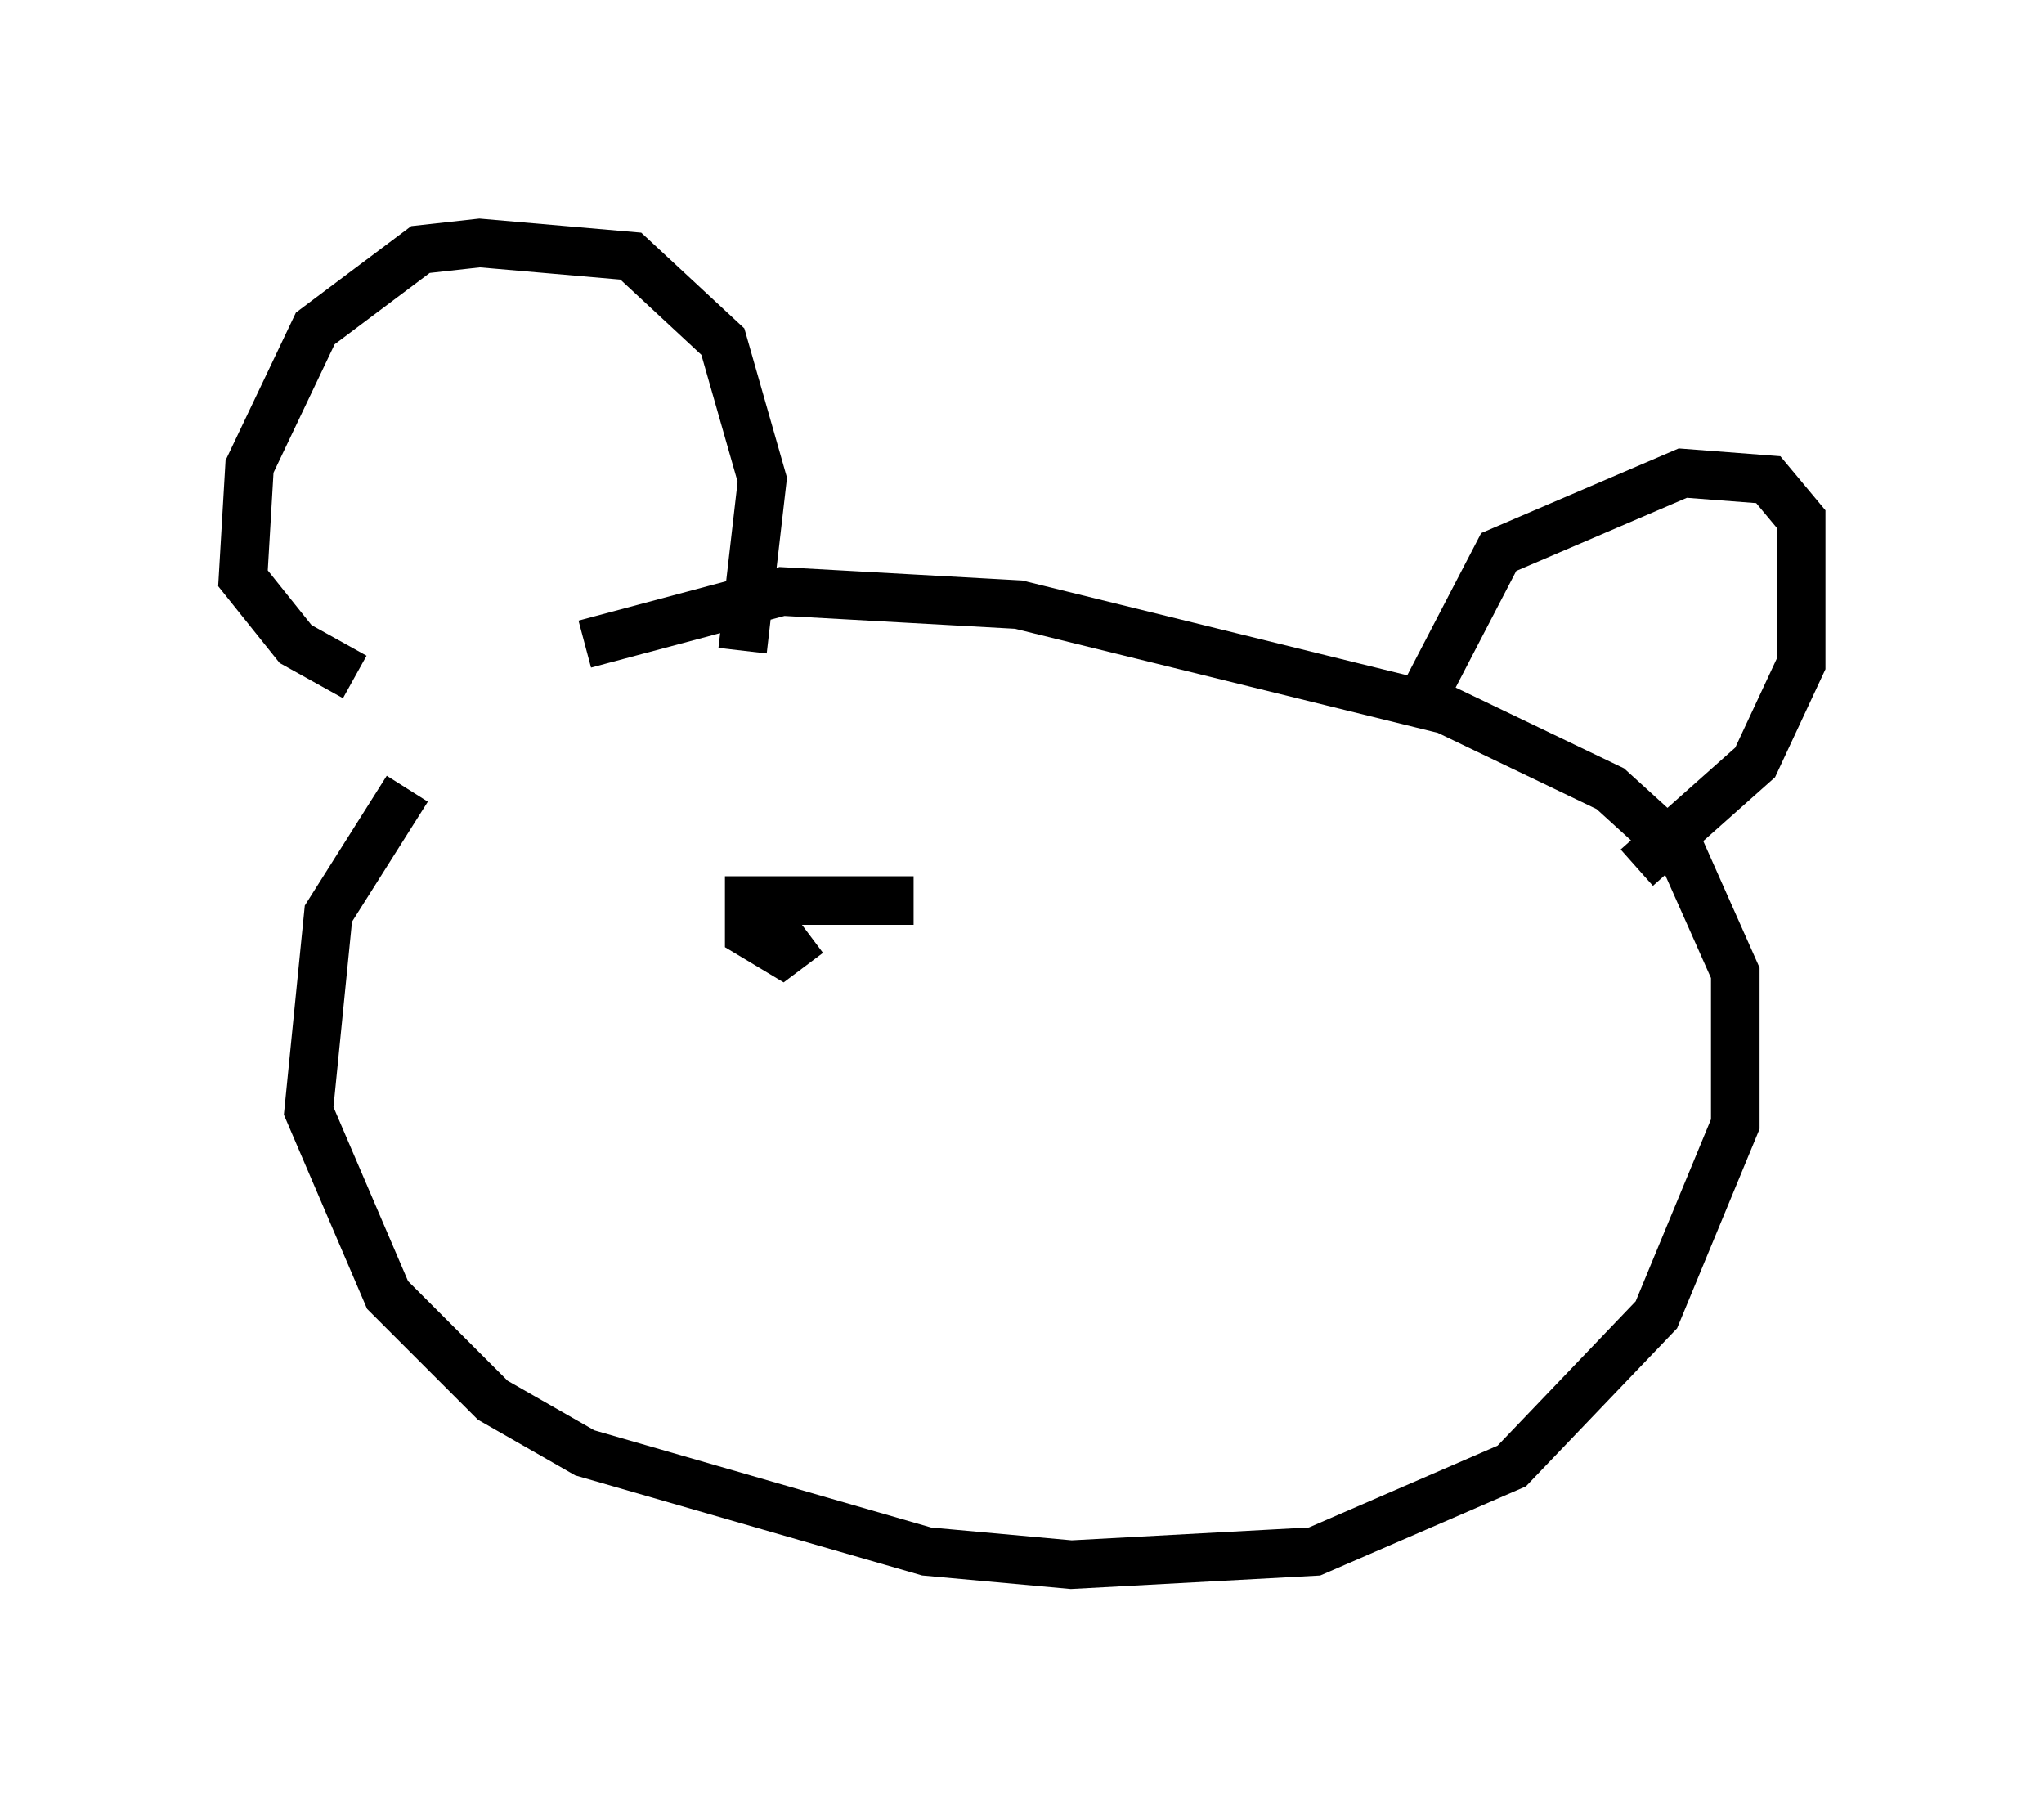 <?xml version="1.0" encoding="utf-8" ?>
<svg baseProfile="full" height="37.199" version="1.1" width="42.07" xmlns="http://www.w3.org/2000/svg" xmlns:ev="http://www.w3.org/2001/xml-events" xmlns:xlink="http://www.w3.org/1999/xlink"><defs /><rect fill="white" height="37.199" width="42.07" x="0" y="0" /><path d="M11.225, 14.472 m-2.842, 1.759 l-1.624, 2.571 -0.406, 4.059 l1.624, 3.789 2.165, 2.165 l1.894, 1.083 7.036, 2.03 l2.977, 0.271 5.007, -0.271 l4.059, -1.759 2.977, -3.112 l1.624, -3.924 0.0, -3.112 l-1.083, -2.436 -1.488, -1.353 l-3.383, -1.624 -8.796, -2.165 l-4.871, -0.271 -4.059, 1.083 m3.248, 0.135 l0.406, -3.518 -0.812, -2.842 l-1.894, -1.759 -3.112, -0.271 l-1.218, 0.135 -2.165, 1.624 l-1.353, 2.842 -0.135, 2.3 l1.083, 1.353 1.218, 0.677 m21.786, 0.812 l1.759, -3.383 3.789, -1.624 l1.759, 0.135 0.677, 0.812 l0.0, 2.977 -0.947, 2.03 l-2.436, 2.165 m-14.885, 0.677 l-3.383, 0.0 0.0, 0.677 l0.677, 0.406 0.541, -0.406 m10.013, 1.759 l0.0, 0.0 " fill="none" stroke="black" stroke-width="1" /></svg>